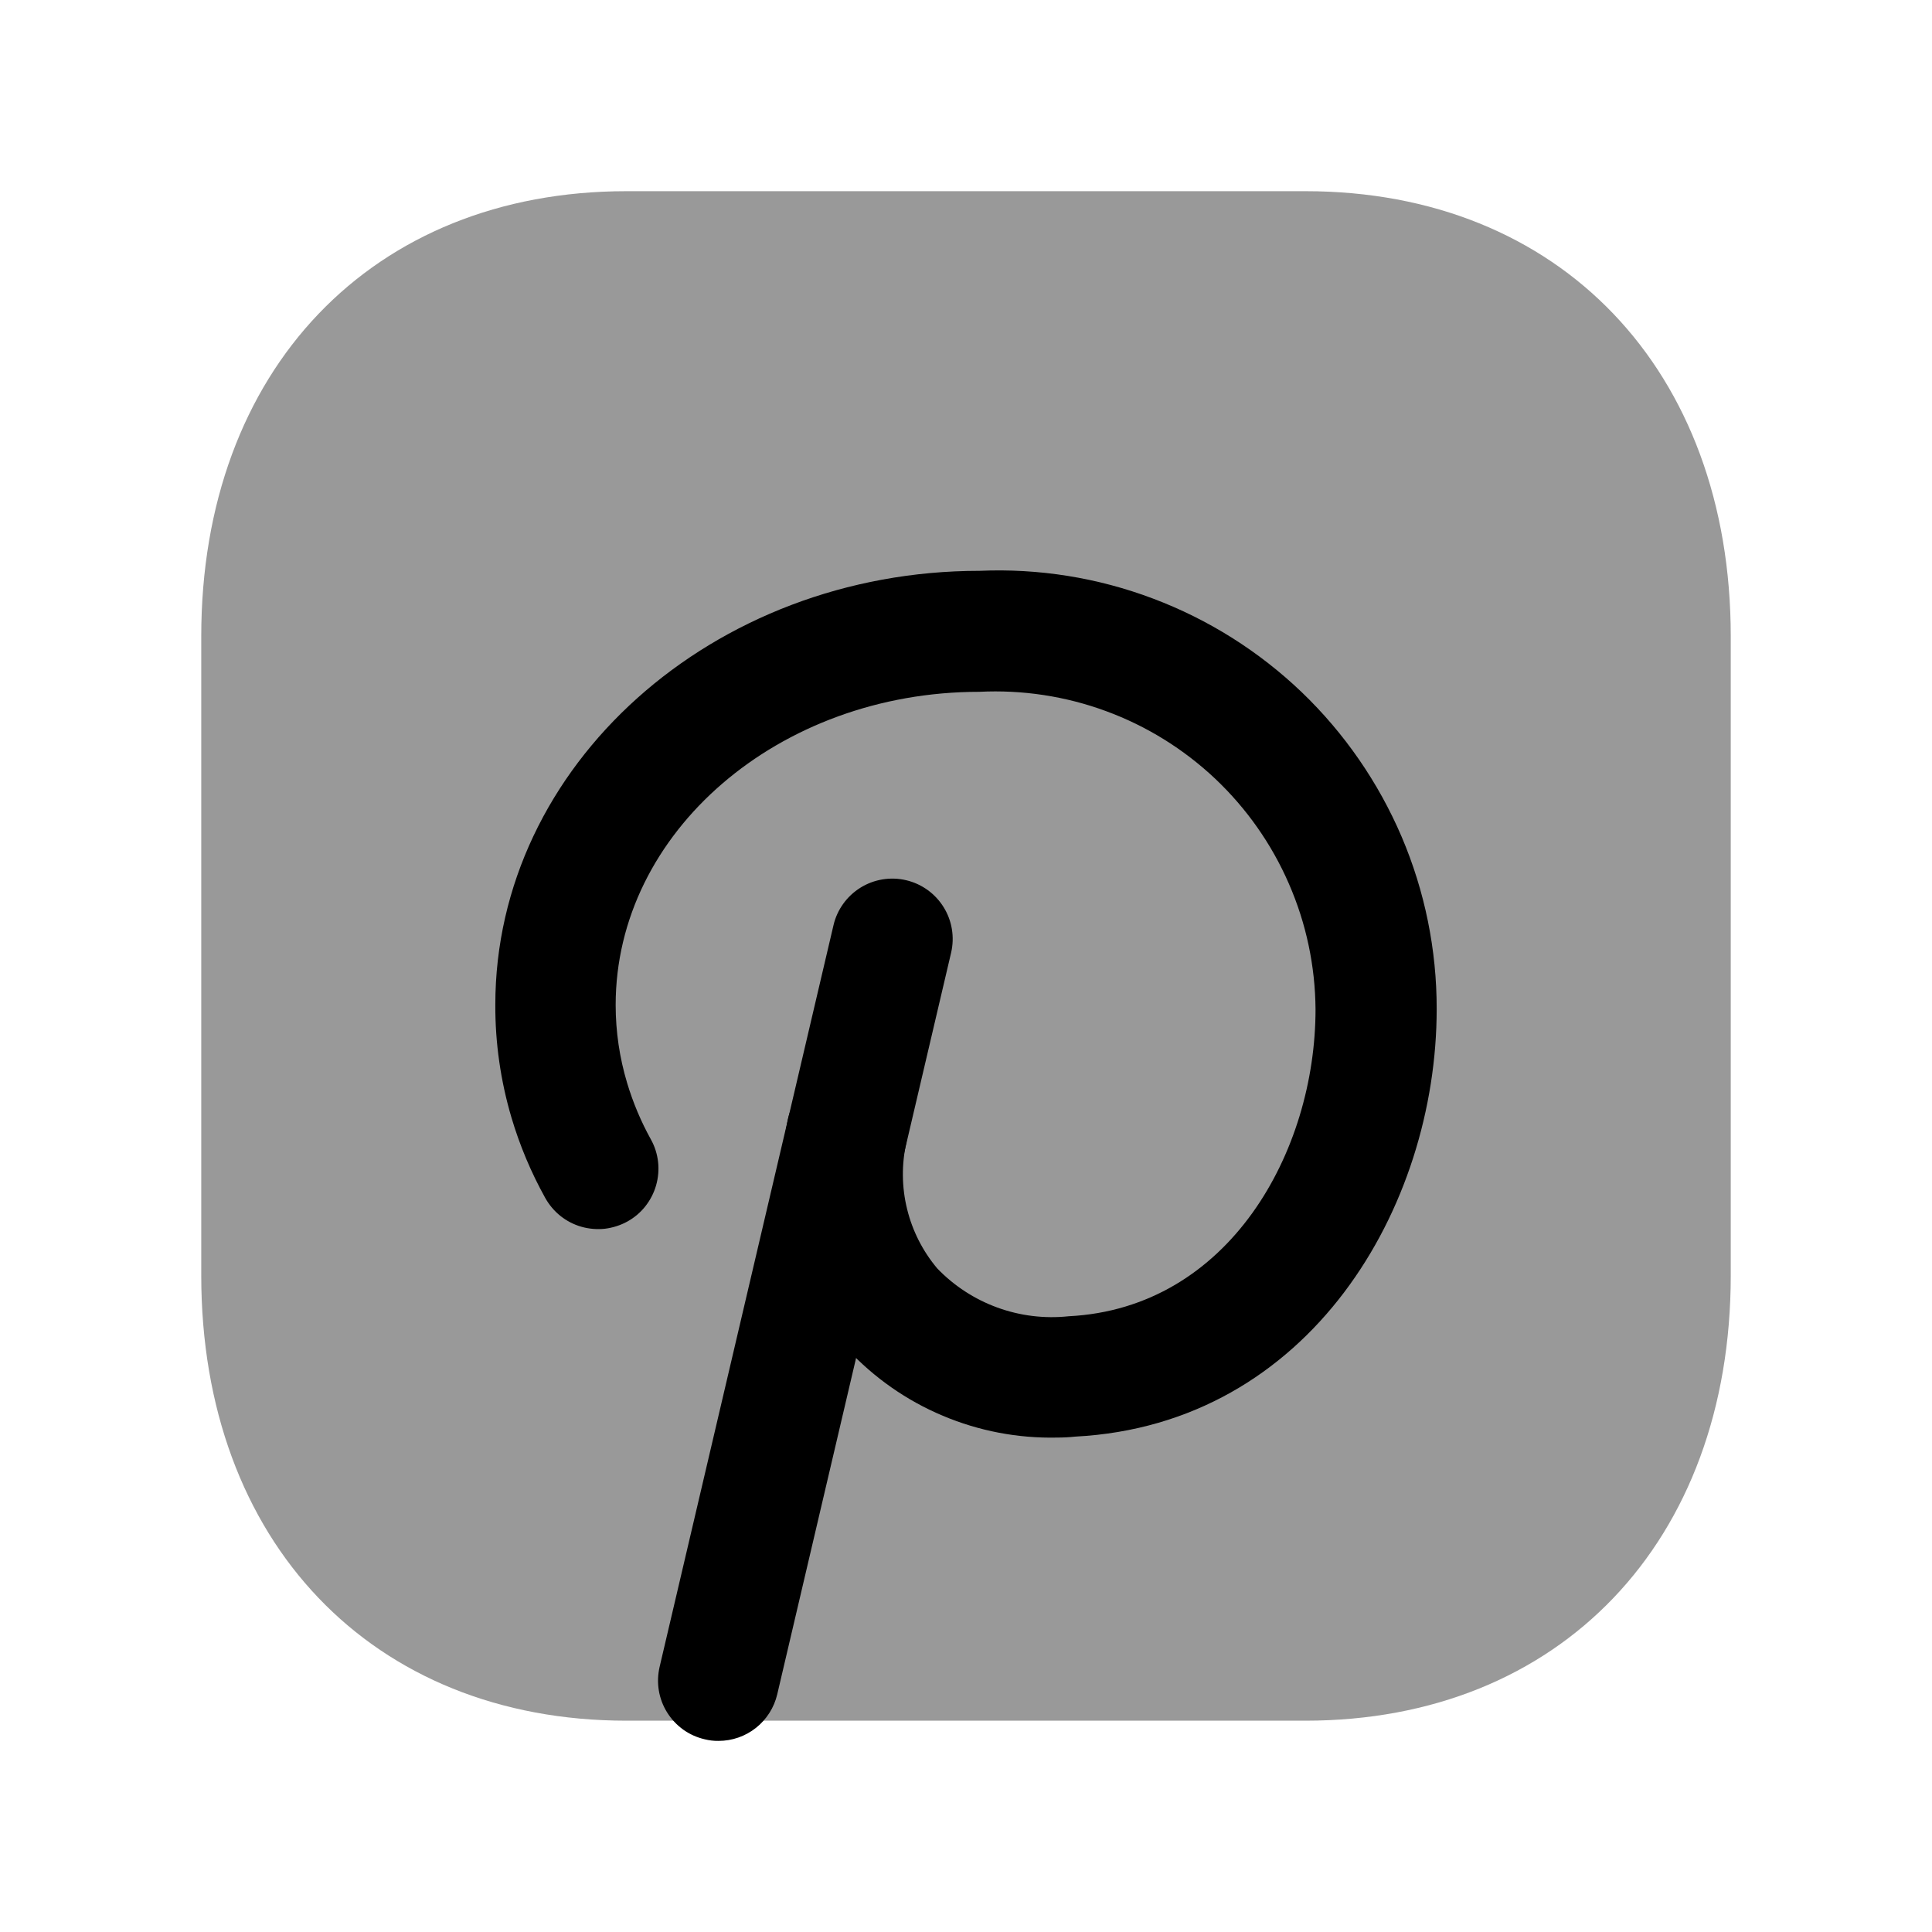 <svg width="24" height="24" viewBox="0 0 24 24" fill="none" xmlns="http://www.w3.org/2000/svg">
<path opacity="0.4" fill-rule="evenodd" clip-rule="evenodd" d="M16.217 2.375H7.783C4.623 2.375 2.5 4.597 2.5 7.905V15.844C2.5 19.152 4.623 21.375 7.783 21.375H16.216C19.376 21.375 21.5 19.152 21.5 15.844V7.905C21.5 4.597 19.377 2.375 16.217 2.375Z" fill="black"/>
<path d="M13.135 17.858C12.647 17.869 12.162 17.777 11.712 17.587C11.262 17.398 10.858 17.115 10.525 16.758C10.195 16.377 9.956 15.925 9.827 15.438C9.697 14.95 9.681 14.44 9.779 13.945C9.811 13.749 9.92 13.573 10.082 13.457C10.244 13.341 10.445 13.294 10.641 13.327C10.838 13.359 11.013 13.468 11.129 13.63C11.245 13.791 11.292 13.993 11.26 14.189C11.199 14.462 11.201 14.746 11.268 15.018C11.334 15.29 11.463 15.543 11.643 15.757C11.852 15.974 12.107 16.14 12.39 16.243C12.673 16.346 12.976 16.383 13.275 16.351C15.267 16.251 16.342 14.308 16.342 12.537C16.338 12 16.226 11.47 16.011 10.978C15.797 10.485 15.485 10.042 15.095 9.673C14.704 9.305 14.244 9.019 13.74 8.834C13.236 8.648 12.7 8.567 12.164 8.594C9.674 8.594 7.648 10.339 7.648 12.484C7.648 12.813 7.696 13.14 7.791 13.455C7.864 13.698 7.963 13.933 8.086 14.155C8.134 14.241 8.164 14.336 8.175 14.434C8.186 14.532 8.177 14.631 8.15 14.726C8.123 14.82 8.077 14.909 8.016 14.986C7.955 15.063 7.879 15.127 7.792 15.175C7.706 15.222 7.611 15.252 7.513 15.264C7.416 15.274 7.316 15.266 7.222 15.239C7.127 15.212 7.039 15.166 6.962 15.105C6.885 15.043 6.821 14.967 6.773 14.881C6.597 14.564 6.456 14.229 6.353 13.881C6.219 13.427 6.151 12.955 6.153 12.481C6.153 9.509 8.853 7.091 12.169 7.091C12.903 7.059 13.636 7.176 14.324 7.436C15.012 7.695 15.64 8.091 16.171 8.599C16.701 9.108 17.123 9.719 17.412 10.395C17.7 11.071 17.848 11.799 17.847 12.534C17.847 14.995 16.274 17.693 13.359 17.846C13.283 17.854 13.208 17.858 13.135 17.858Z" fill="black"/>
<path d="M8.926 21.626C8.868 21.627 8.81 21.62 8.754 21.606C8.658 21.584 8.567 21.543 8.487 21.486C8.407 21.428 8.339 21.356 8.287 21.272C8.235 21.189 8.2 21.096 8.184 20.999C8.168 20.901 8.172 20.802 8.194 20.706L10.354 11.493C10.399 11.3 10.52 11.132 10.689 11.027C10.858 10.922 11.062 10.889 11.255 10.934C11.449 10.979 11.617 11.1 11.722 11.269C11.827 11.438 11.86 11.642 11.815 11.835L9.655 21.048C9.616 21.213 9.523 21.359 9.391 21.464C9.259 21.569 9.095 21.626 8.926 21.626V21.626Z" fill="black"/>
</svg>